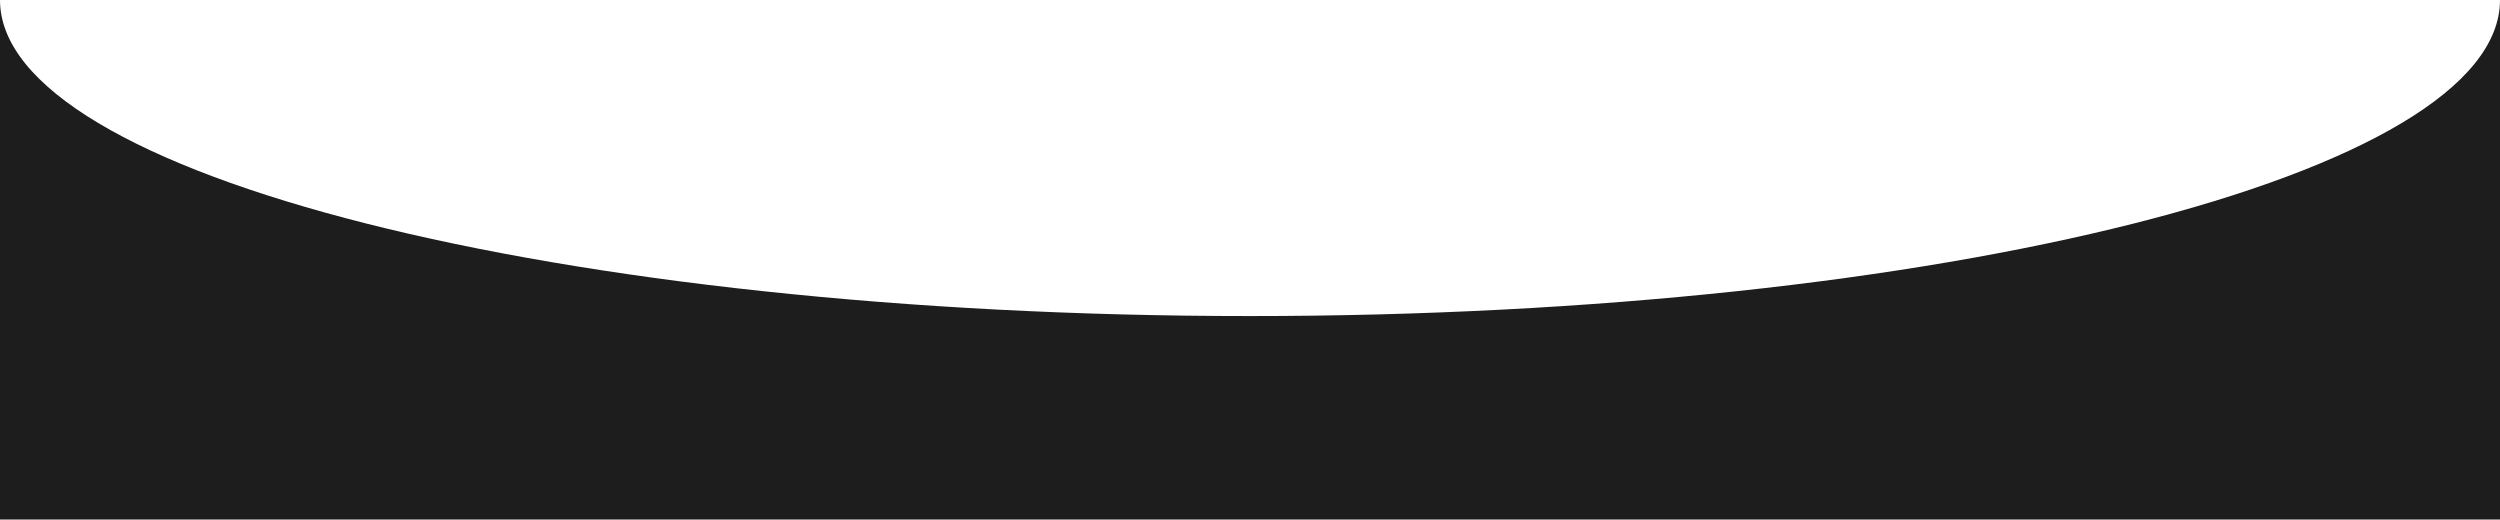 <svg width="1920" height="399" viewBox="0 0 1920 399" fill="none" xmlns="http://www.w3.org/2000/svg">
<path d="M1920 399H0V0C0.001 134.058 429.808 242.733 960 242.733C1490.19 242.733 1920 134.058 1920 0V399Z" fill="#1E1D1D"/>
</svg>
